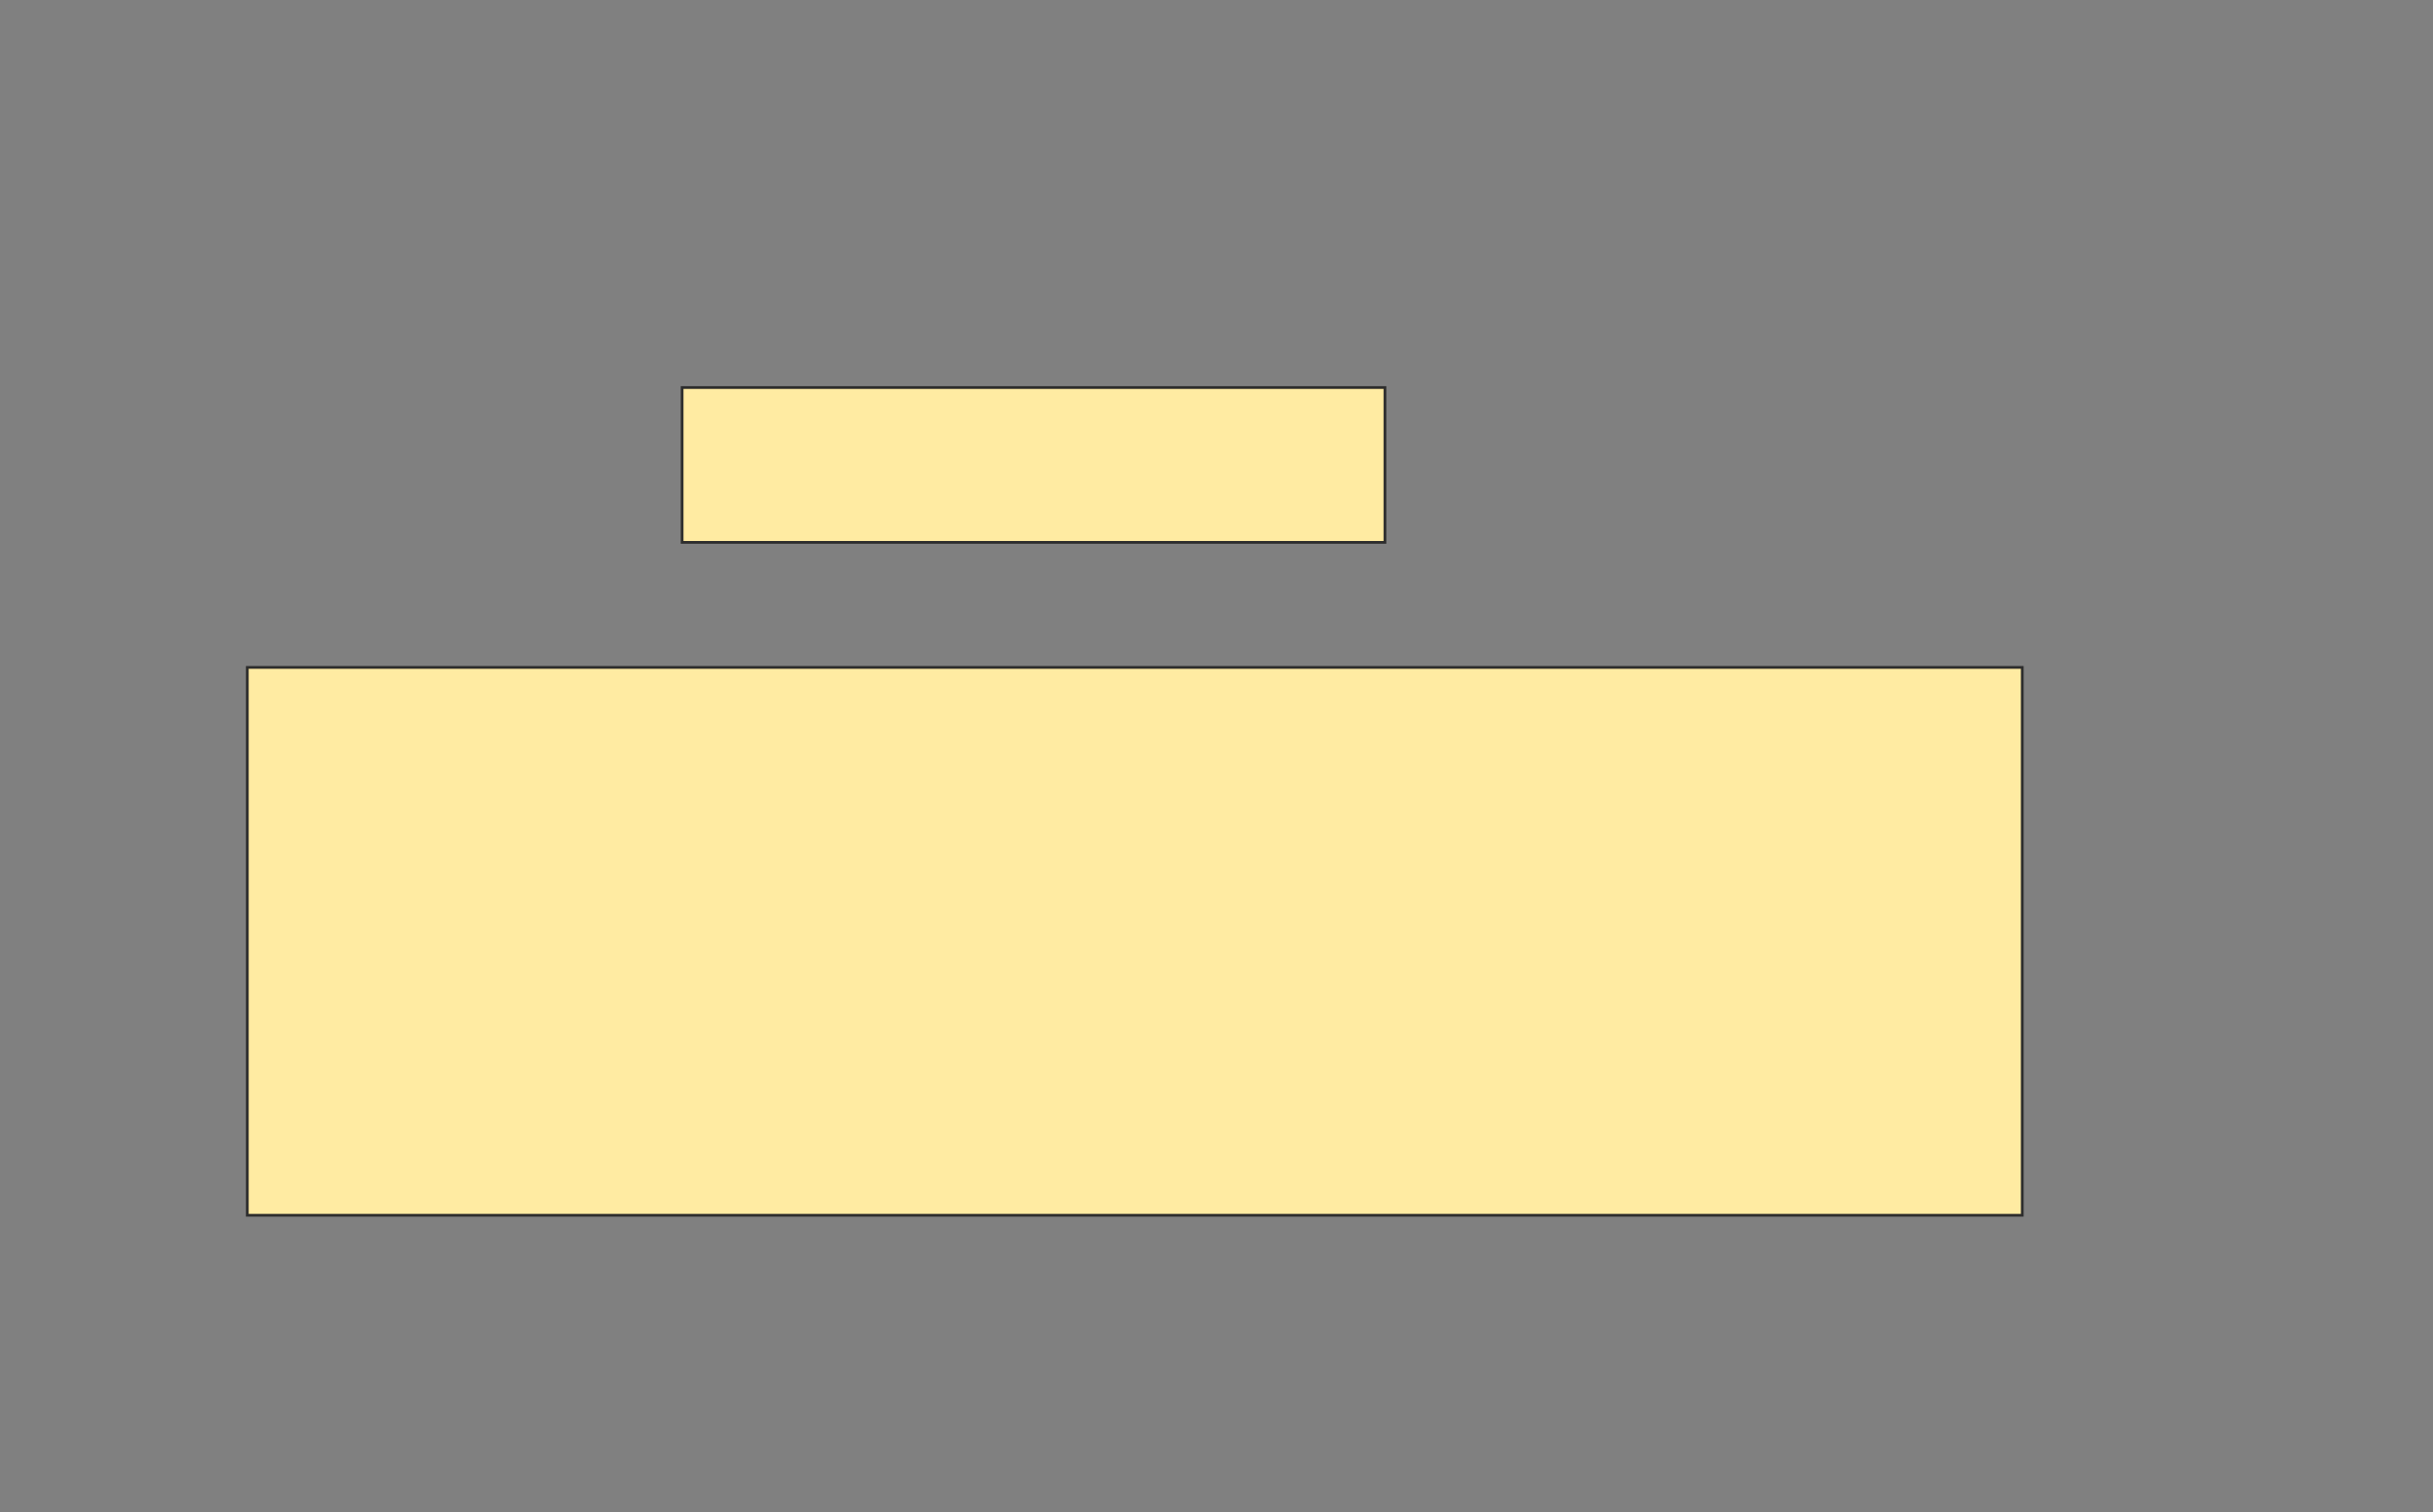 <svg xmlns="http://www.w3.org/2000/svg" width="888" height="552">
 <rect width="100%" height="100%" fill="#808080" stroke="none"/>
 <!-- Created with Image Occlusion Enhanced -->
 <g>
  <title>Labels</title>
 </g>
 <g>
  <title>Masks</title>
  <rect id="213df7e06be14b8a89ee3279fa1431d2-oa-1" height="56.522" width="256.522" y="141.478" x="248.956" stroke="#2D2D2D" fill="#FFEBA2"/>
  <rect id="213df7e06be14b8a89ee3279fa1431d2-oa-2" height="200" width="647.826" y="243.652" x="90.261" stroke="#2D2D2D" fill="#FFEBA2"/>
 </g>
</svg>